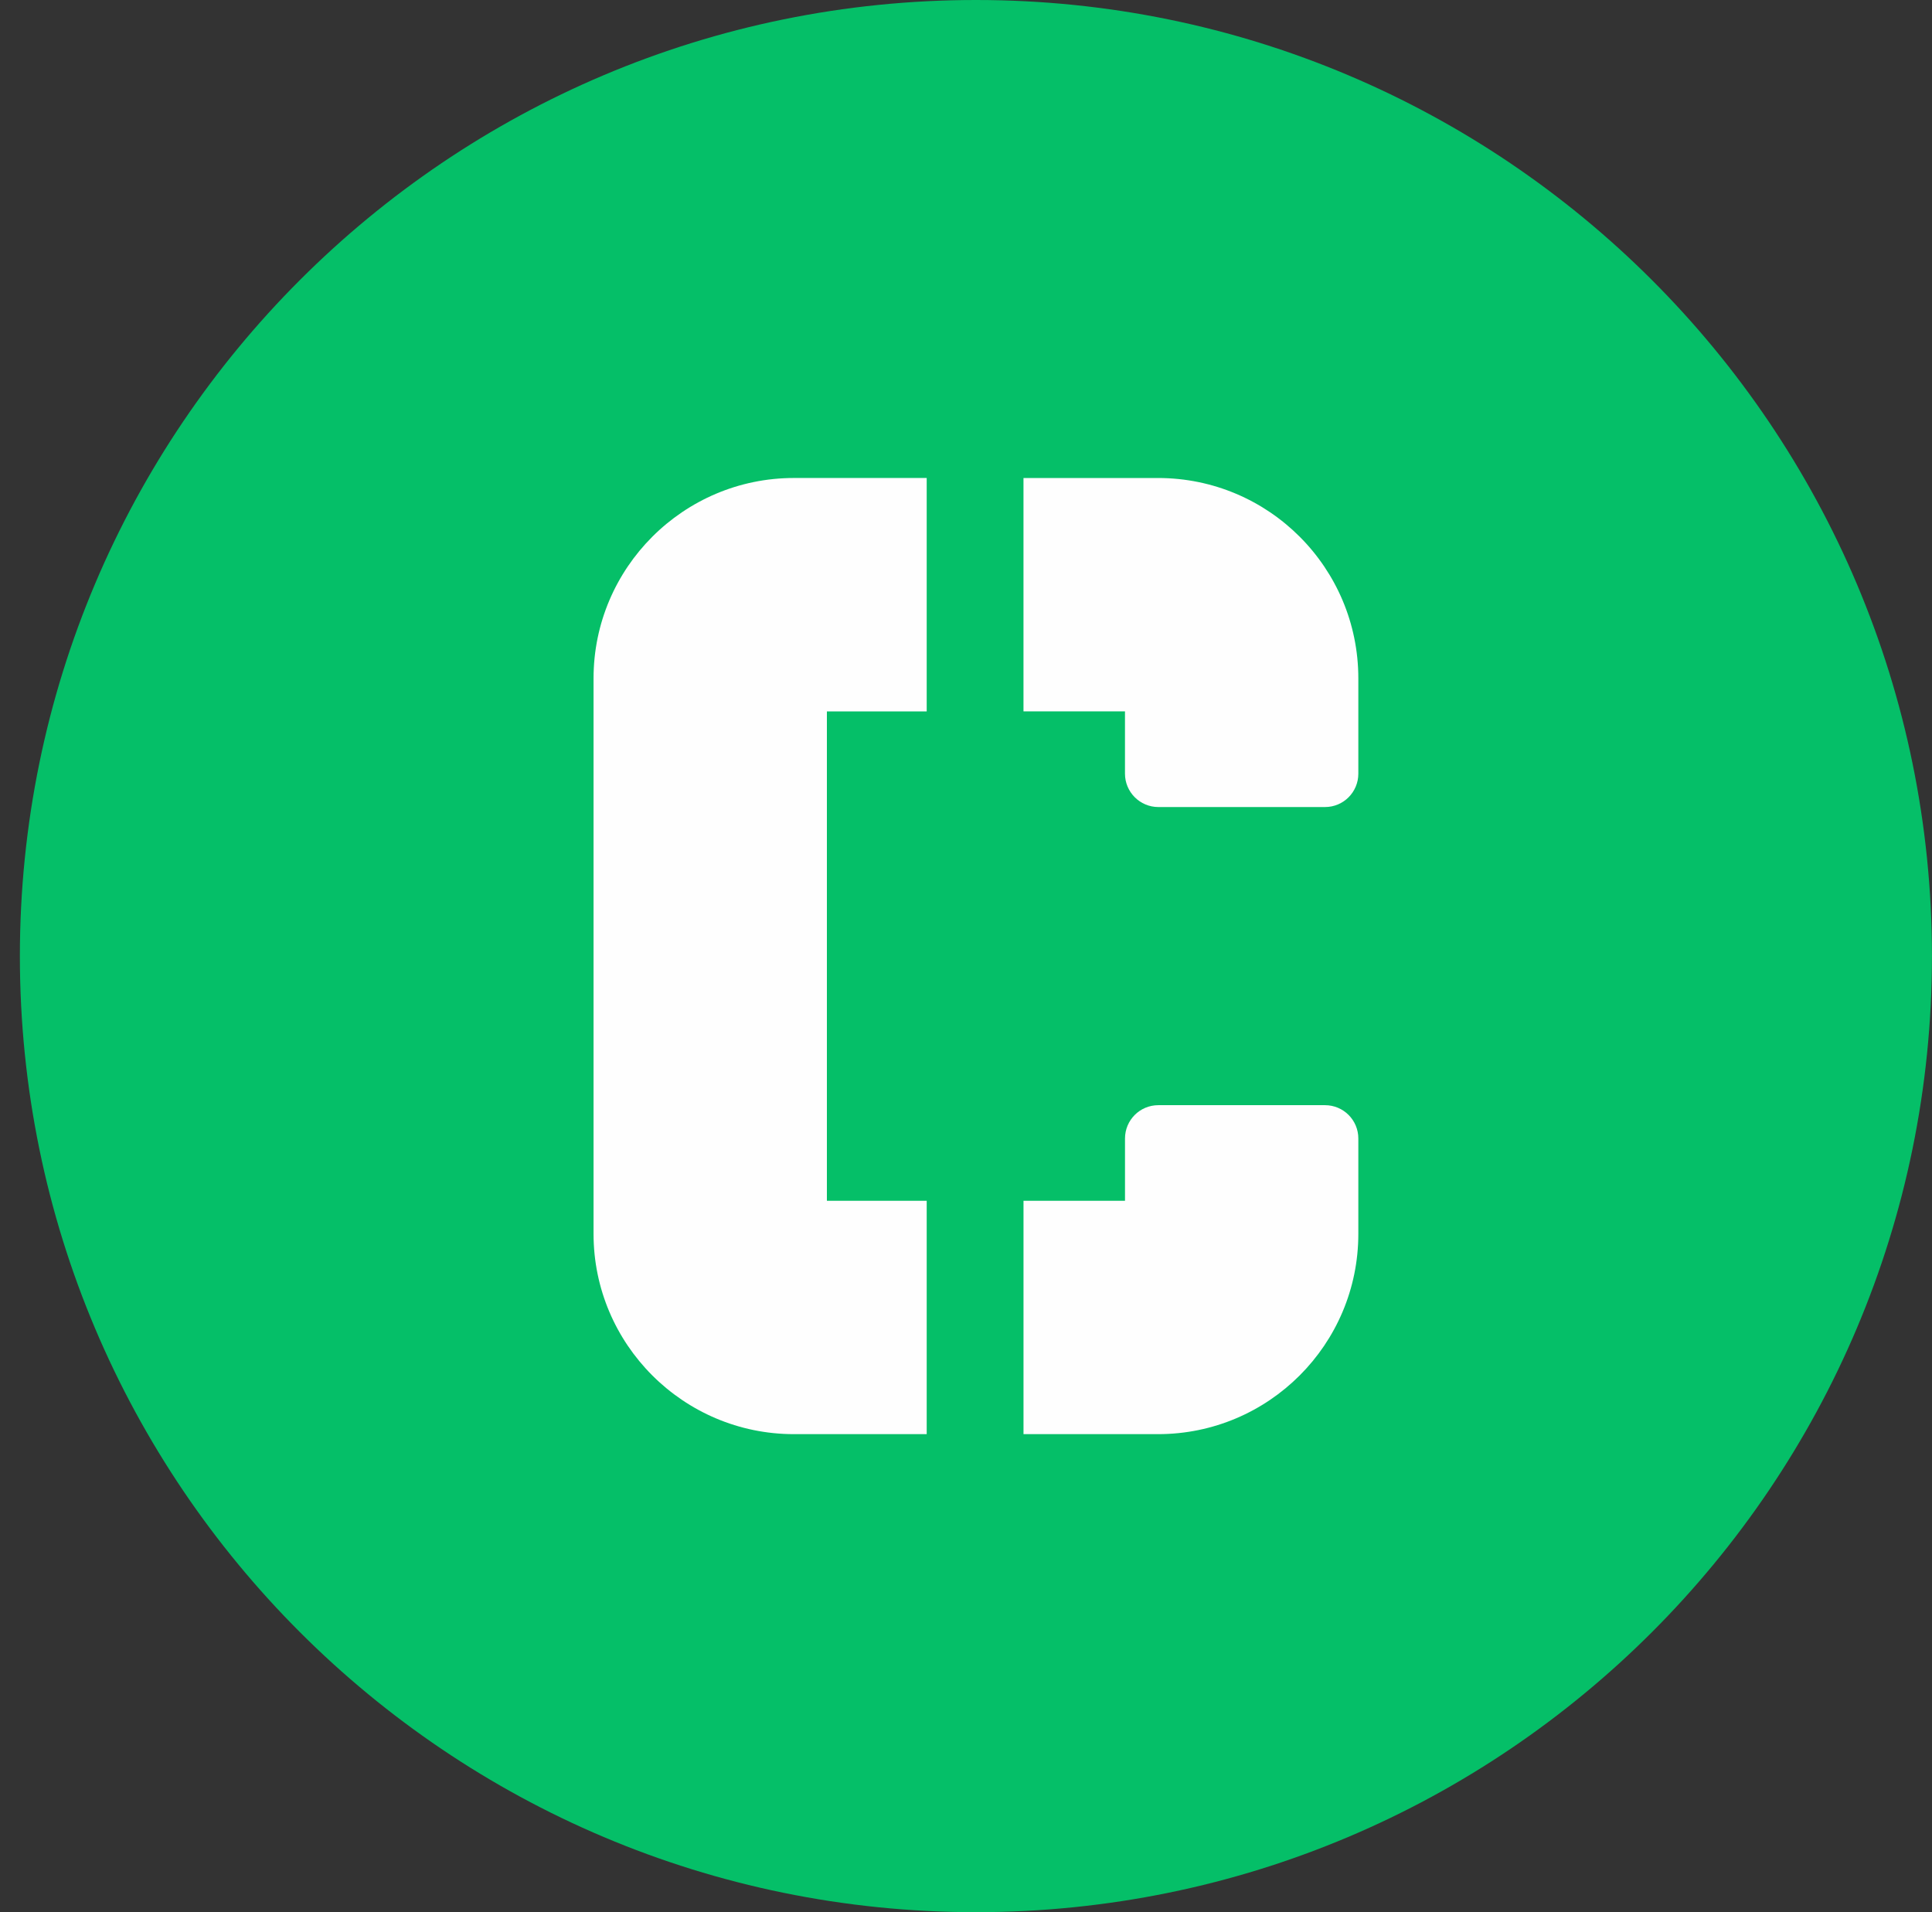 <svg xmlns="http://www.w3.org/2000/svg" width="97" height="96" fill="none" viewBox="0 0 97 96"><rect x="0" y="0" width="97" height="96" fill="#333333" stroke="none"/><path fill="#05BF68" d="M0.998 48C0.998 21.492 22.491 0 48.998 0C75.509 0 96.998 21.492 96.998 48C96.998 74.511 75.509 96 48.998 96C22.491 96 0.998 74.511 0.998 48Z"/><path fill="#FEFEFE" d="M46.527 60.285H41.516V35.716H46.527V23.997H39.861C34.312 23.997 29.8 28.512 29.8 34.057V61.944C29.8 67.489 34.312 72.001 39.861 72.001H46.527V60.285Z"/><path fill="#FEFEFE" d="M58.141 23.998H51.386V35.714H56.482V38.843C56.482 39.765 57.234 40.517 58.156 40.517H66.527C67.453 40.517 68.198 39.765 68.198 38.843V34.059C68.198 28.502 63.697 23.998 58.141 23.998Z"/><path fill="#FEFEFE" d="M56.483 60.285H51.387V72.001H58.142C63.694 72.001 68.198 67.496 68.198 61.944V57.159C68.198 56.233 67.45 55.485 66.524 55.485H58.157C57.231 55.485 56.483 56.233 56.483 57.159V60.285Z"/></svg>